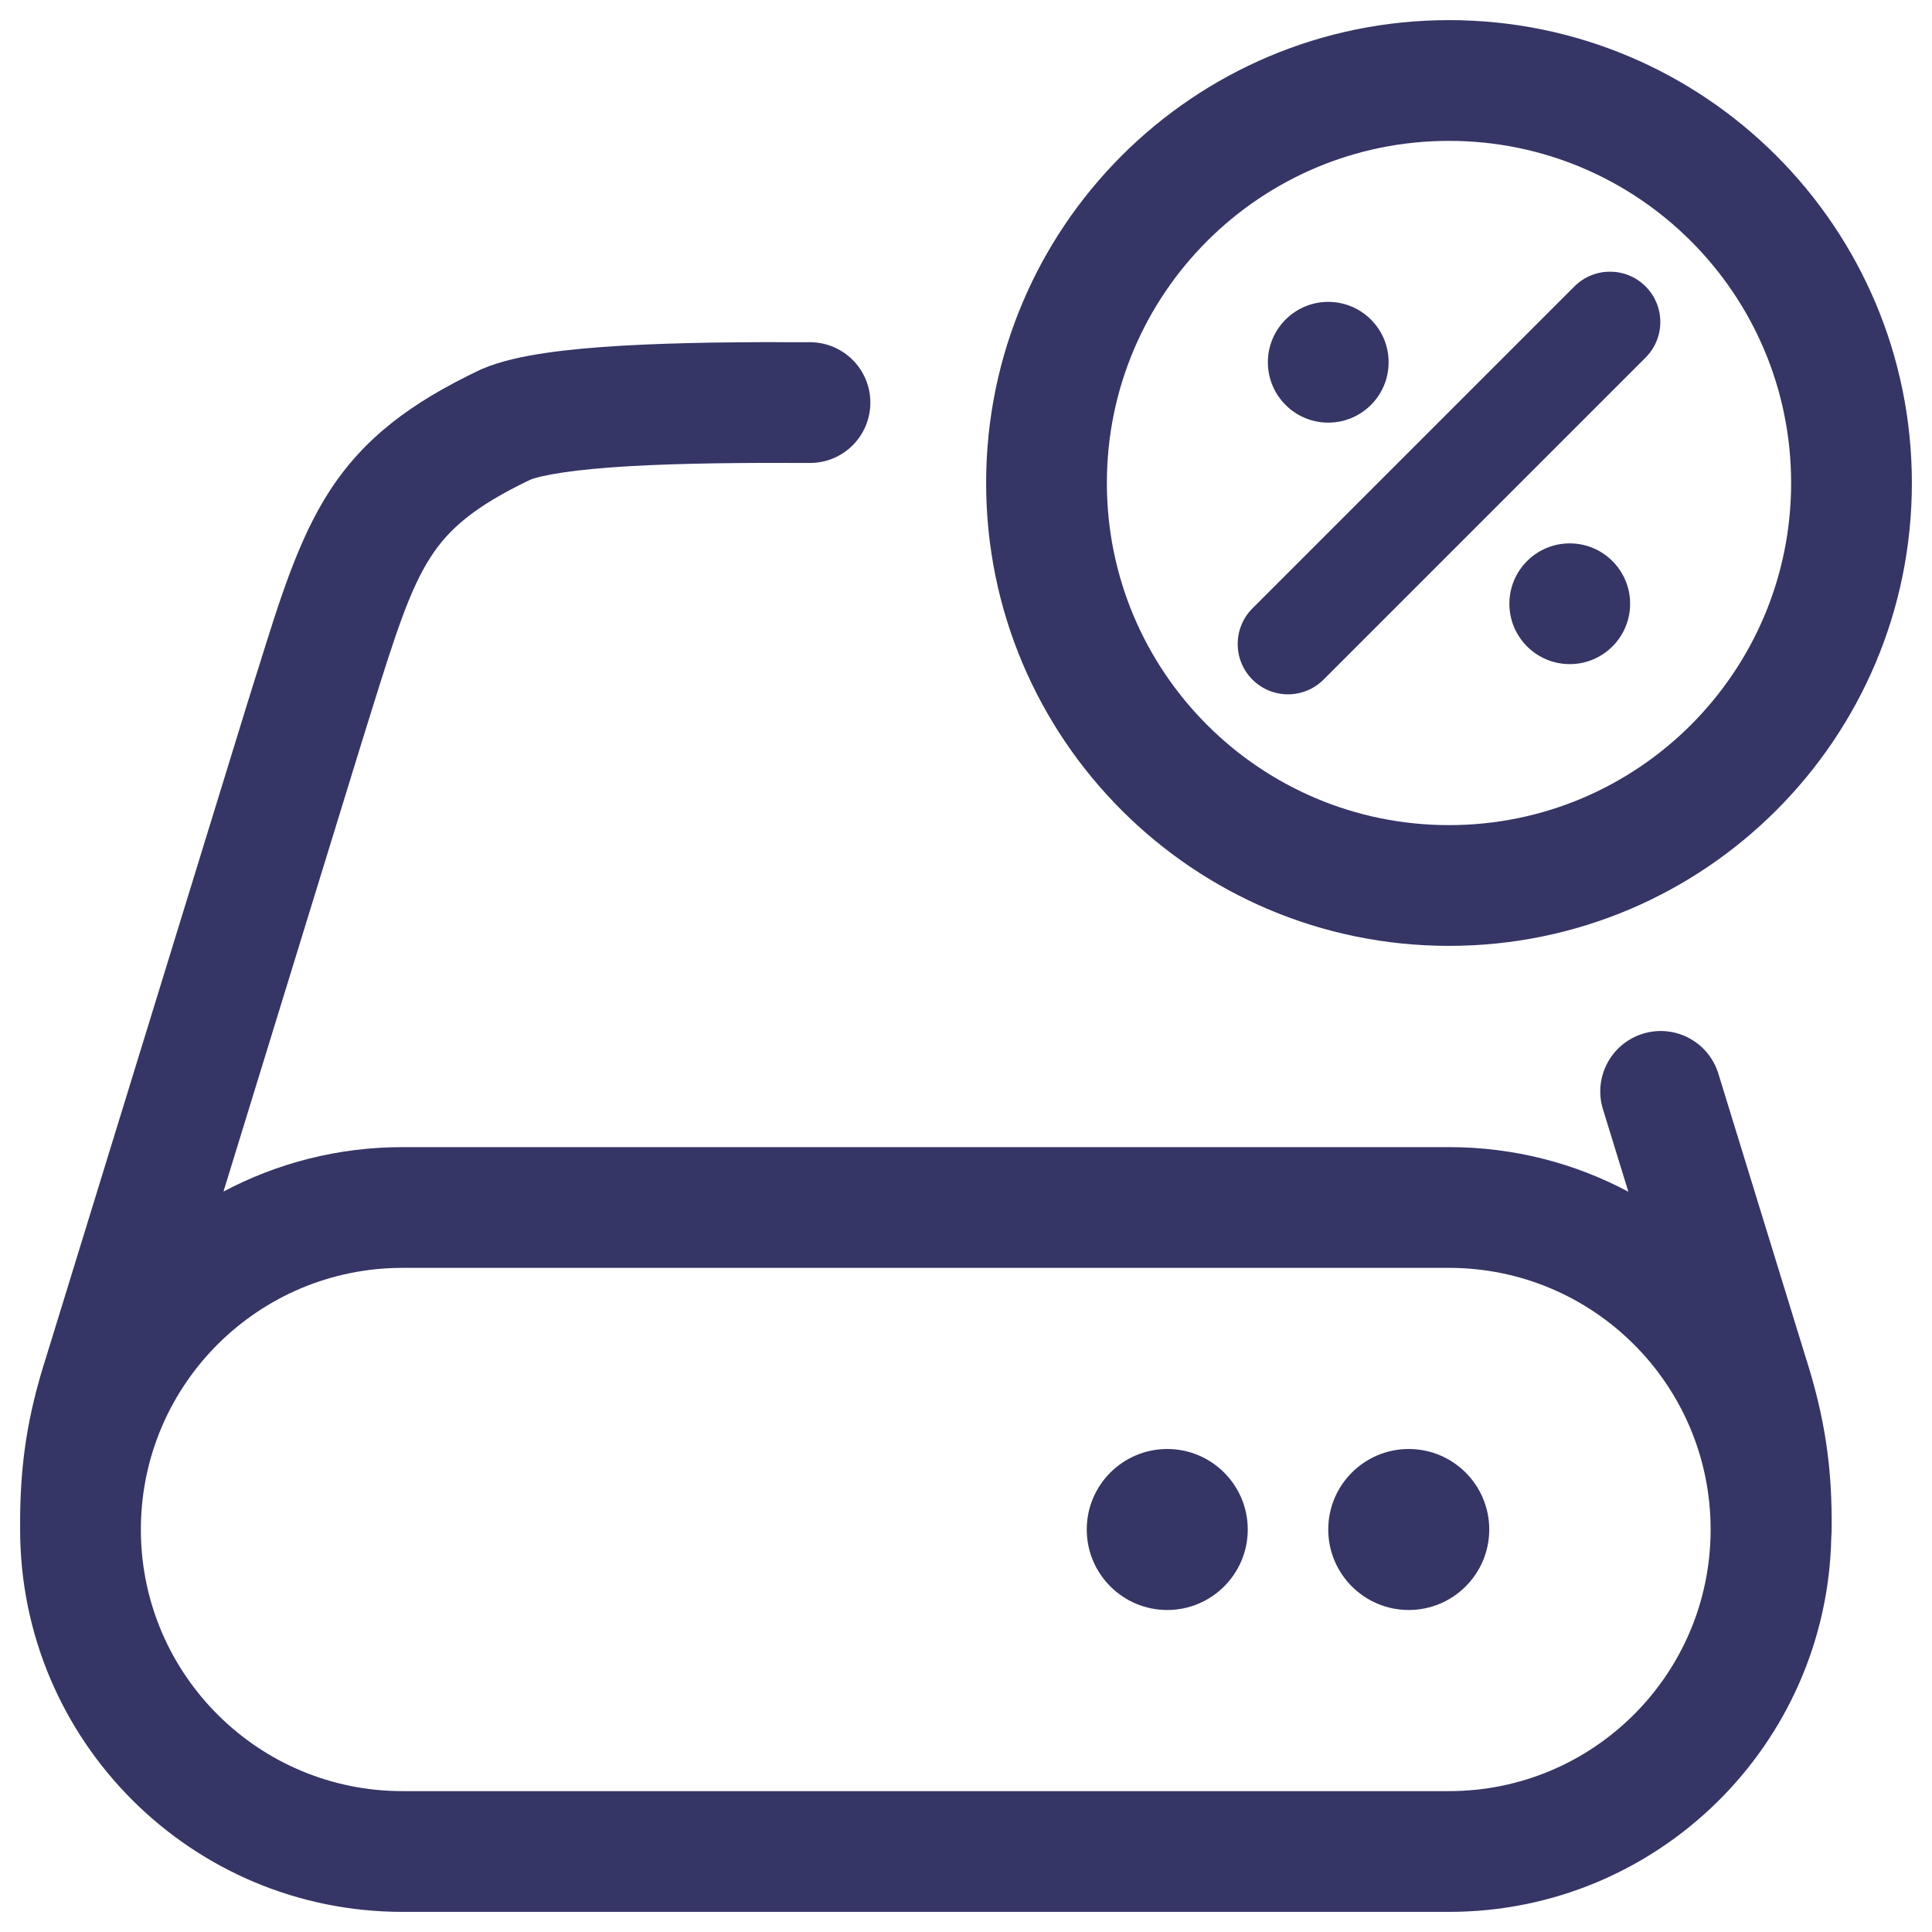 <svg width="24" height="24" viewBox="0 0 24 24" fill="none" xmlns="http://www.w3.org/2000/svg">
<g clip-path="url(#clip0_9001_285285)">
<path d="M20.442 4.442C20.686 4.198 20.686 3.802 20.442 3.558C20.198 3.314 19.802 3.314 19.558 3.558L15.558 7.558C15.314 7.802 15.314 8.198 15.558 8.442C15.802 8.686 16.198 8.686 16.442 8.442L20.442 4.442Z" fill="#353566"/>
<path d="M15.75 4.5C15.75 4.086 16.086 3.75 16.5 3.75C16.914 3.75 17.25 4.086 17.25 4.5C17.25 4.914 16.914 5.25 16.5 5.25C16.086 5.25 15.75 4.914 15.75 4.5Z" fill="#353566"/>
<path d="M19.5 6.75C19.086 6.75 18.75 7.086 18.75 7.5C18.75 7.914 19.086 8.25 19.5 8.25C19.914 8.25 20.25 7.914 20.25 7.5C20.25 7.086 19.914 6.75 19.5 6.75Z" fill="#353566"/>
<path fill-rule="evenodd" clip-rule="evenodd" d="M12.25 6C12.25 2.824 14.824 0.25 18 0.25C21.176 0.25 23.75 2.824 23.75 6C23.75 9.176 21.176 11.75 18 11.75C14.824 11.75 12.25 9.176 12.25 6ZM18 1.75C15.653 1.75 13.75 3.653 13.75 6C13.75 8.347 15.653 10.25 18 10.25C20.347 10.25 22.25 8.347 22.25 6C22.25 3.653 20.347 1.75 18 1.75Z" fill="#353566"/>
<path d="M16.5 19C16.5 18.448 16.948 18 17.5 18C18.052 18 18.5 18.448 18.5 19C18.5 19.552 18.052 20 17.5 20C16.948 20 16.5 19.552 16.5 19Z" fill="#353566"/>
<path d="M14.5 18C13.948 18 13.5 18.448 13.5 19C13.5 19.552 13.948 20 14.5 20C15.052 20 15.5 19.552 15.5 19C15.5 18.448 15.052 18 14.5 18Z" fill="#353566"/>
<path fill-rule="evenodd" clip-rule="evenodd" d="M10.066 4.251C9.252 4.247 8.43 4.254 7.735 4.294C7.387 4.314 7.06 4.343 6.775 4.385C6.503 4.425 6.22 4.484 5.987 4.584C5.978 4.588 5.969 4.592 5.96 4.596C5.095 5.008 4.516 5.447 4.09 6.106C3.709 6.697 3.48 7.43 3.208 8.306L3.182 8.387C3.146 8.503 3.108 8.624 3.069 8.749L0.579 16.84C0.339 17.586 0.246 18.196 0.25 18.968L0.25 19C0.25 21.623 2.377 23.75 5 23.75H18C20.592 23.75 22.699 21.674 22.749 19.093C22.751 19.073 22.752 19.052 22.753 19.032C22.764 18.228 22.669 17.603 22.424 16.84L21.346 13.337C21.224 12.941 20.805 12.719 20.409 12.841C20.013 12.963 19.791 13.383 19.912 13.778L20.228 14.804C19.564 14.45 18.805 14.25 18 14.25H5C4.196 14.25 3.439 14.45 2.776 14.802L4.5 9.199L4.501 9.197C4.54 9.071 4.578 8.949 4.614 8.833C4.921 7.85 5.093 7.318 5.35 6.919C5.573 6.575 5.887 6.294 6.588 5.959C6.645 5.936 6.772 5.902 6.995 5.869C7.219 5.836 7.497 5.81 7.821 5.791C8.468 5.754 9.252 5.747 10.057 5.751C10.472 5.754 10.809 5.42 10.812 5.005C10.814 4.591 10.48 4.254 10.066 4.251ZM1.75 19.042C1.751 19.032 1.751 19.023 1.75 19.013L1.75 18.971C1.766 17.189 3.215 15.75 5 15.75H18C19.795 15.75 21.25 17.205 21.25 19C21.25 20.795 19.795 22.25 18 22.25H5C3.219 22.25 1.773 20.817 1.75 19.042Z" fill="#353566"/>
</g>
<defs>
<clipPath id="clip0_9001_285285">
<rect width="24" height="24" fill="white"/>
</clipPath>
</defs>
</svg>

